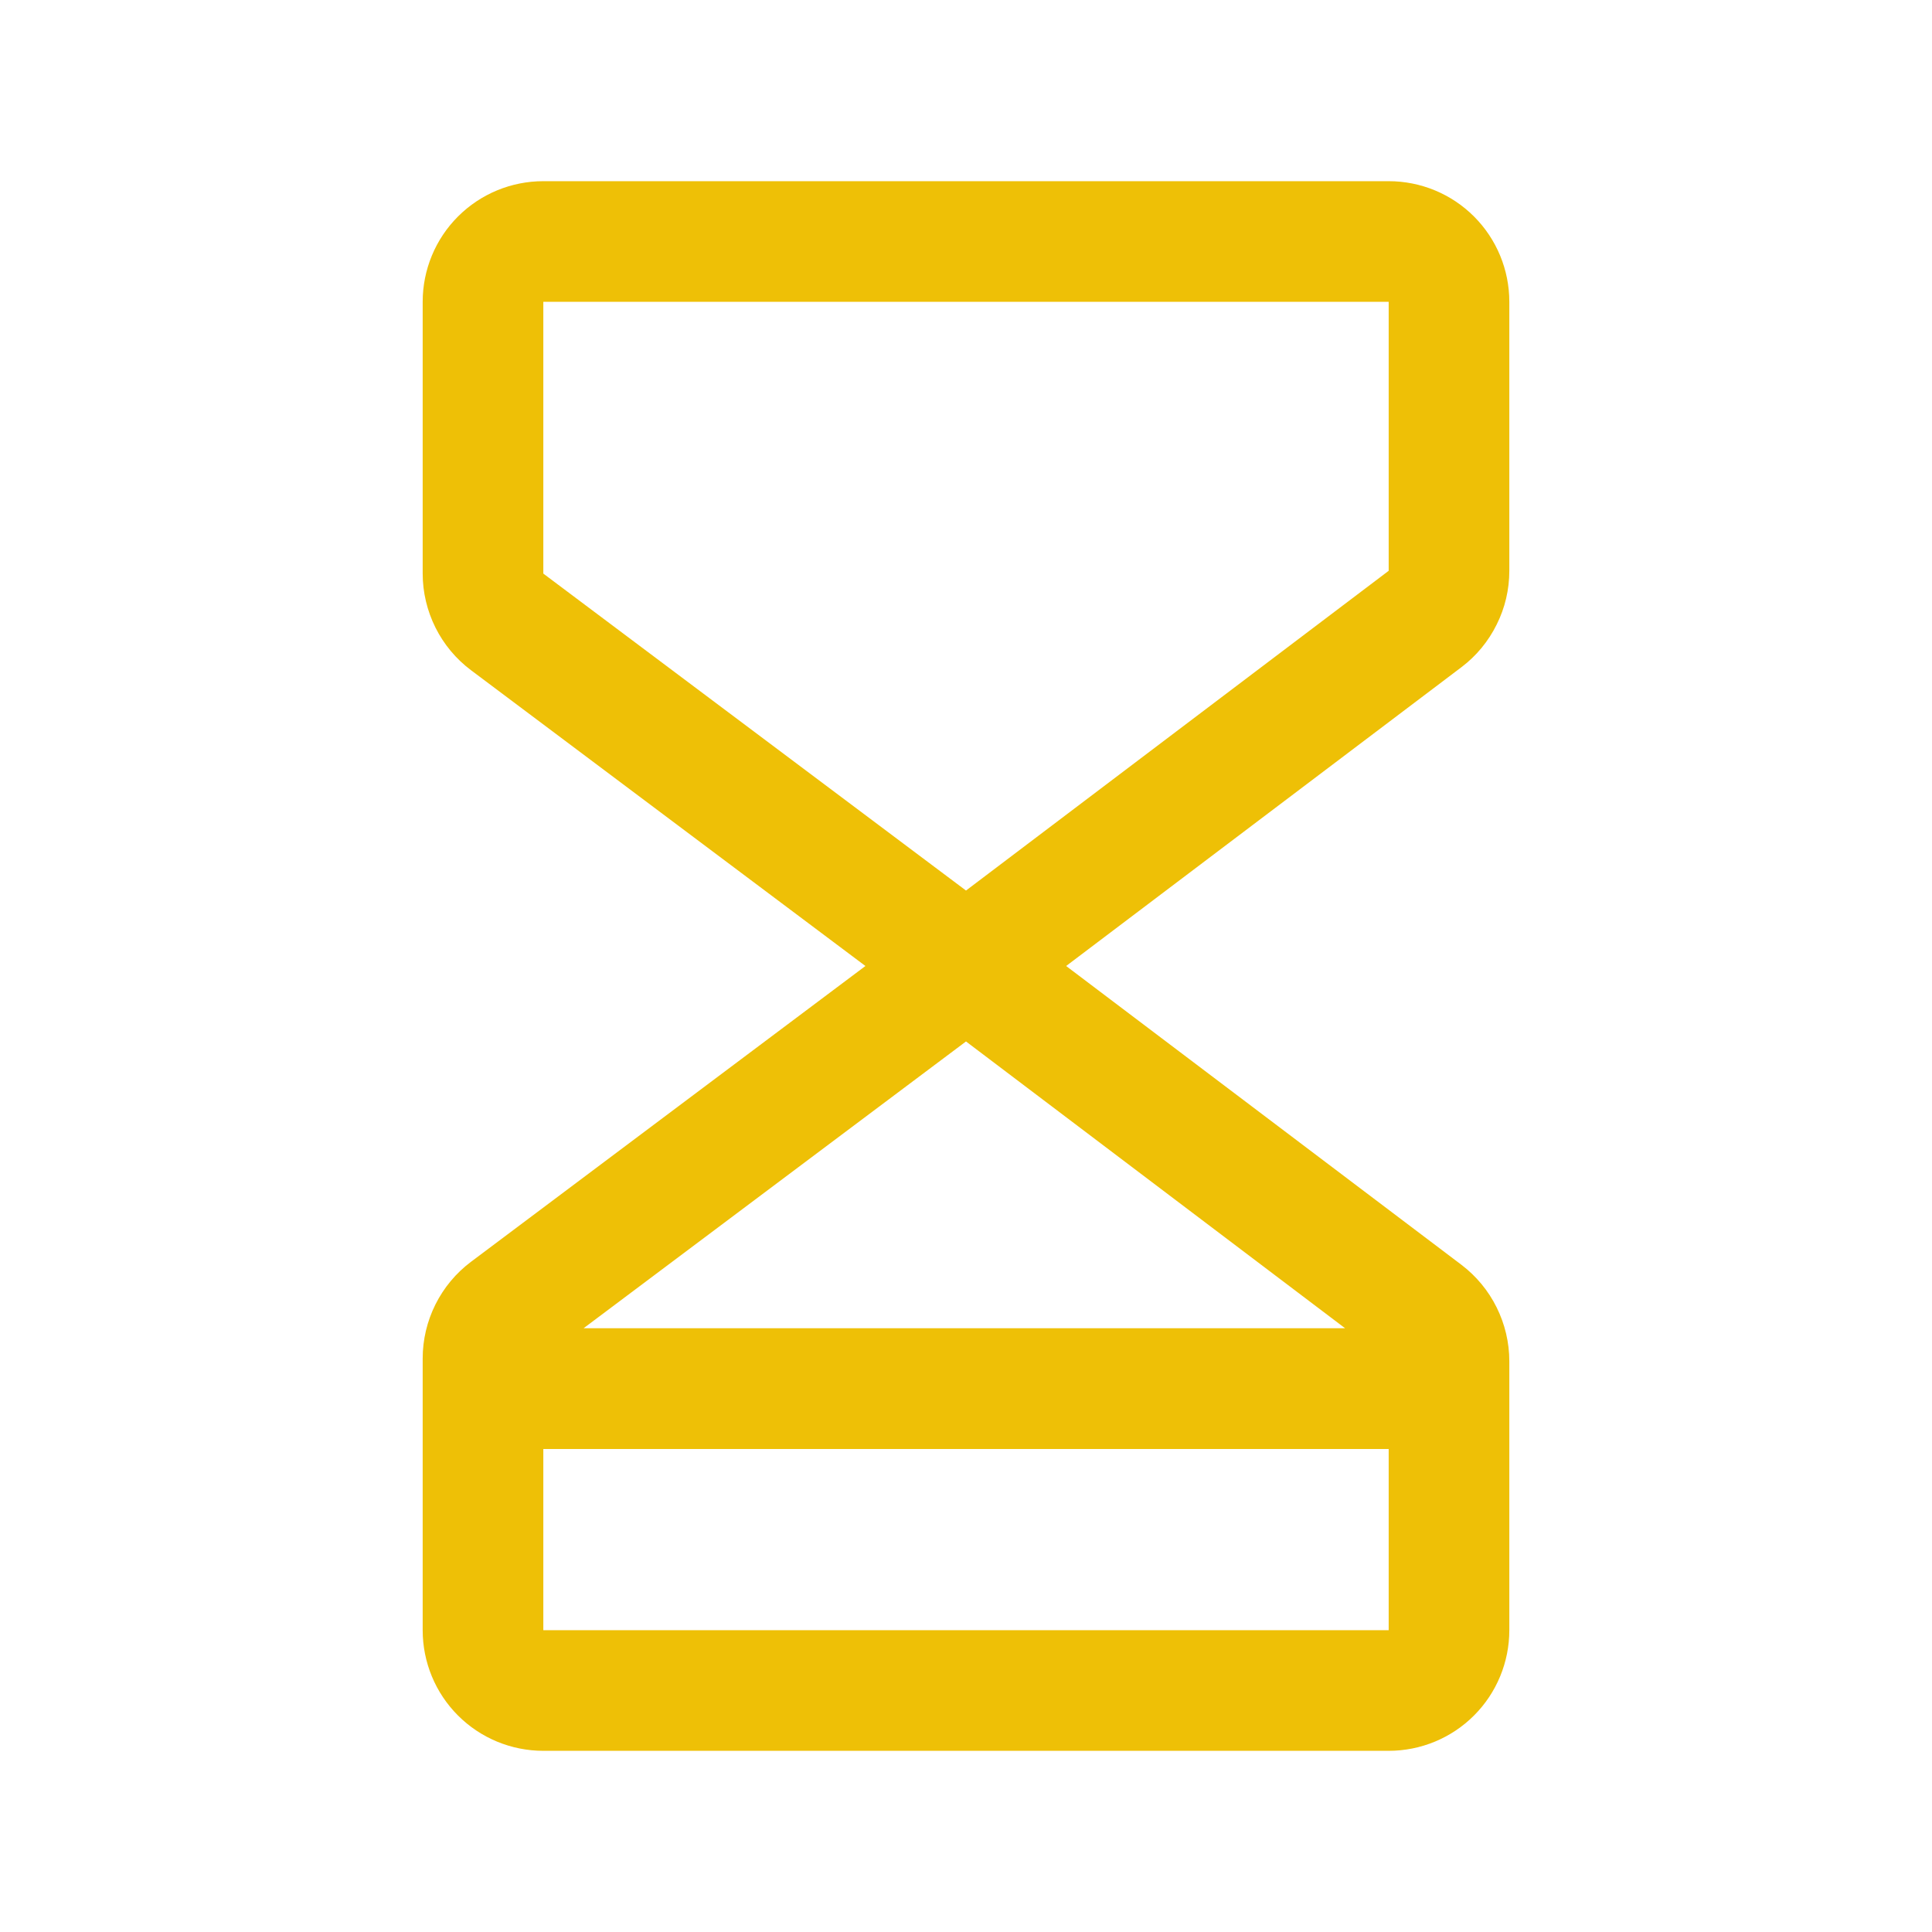 <svg width="18" height="18" viewBox="0 0 18 18" fill="none" xmlns="http://www.w3.org/2000/svg">
<path d="M14.062 5.318V2.812C14.062 2.514 13.944 2.228 13.733 2.017C13.522 1.806 13.236 1.688 12.938 1.688H5.062C4.764 1.688 4.478 1.806 4.267 2.017C4.056 2.228 3.938 2.514 3.938 2.812V5.344C3.938 5.518 3.979 5.69 4.057 5.847C4.135 6.003 4.248 6.139 4.388 6.244L8.063 9L4.388 11.756C4.248 11.861 4.135 11.997 4.057 12.153C3.979 12.309 3.938 12.482 3.938 12.656V15.188C3.938 15.486 4.056 15.772 4.267 15.983C4.478 16.194 4.764 16.312 5.062 16.312H12.938C13.236 16.312 13.522 16.194 13.733 15.983C13.944 15.772 14.062 15.486 14.062 15.188V12.682C14.062 12.508 14.021 12.336 13.944 12.181C13.867 12.025 13.754 11.889 13.616 11.784L9.933 9L13.616 6.216C13.755 6.111 13.867 5.975 13.944 5.819C14.022 5.664 14.062 5.492 14.062 5.318ZM12.532 12.375H5.437L9 9.703L12.532 12.375ZM5.062 15.188V13.5H12.938V15.188H5.062ZM12.938 5.318L9 8.297L5.062 5.344V2.812H12.938V5.318Z" fill="#EEC006"/>
</svg>
